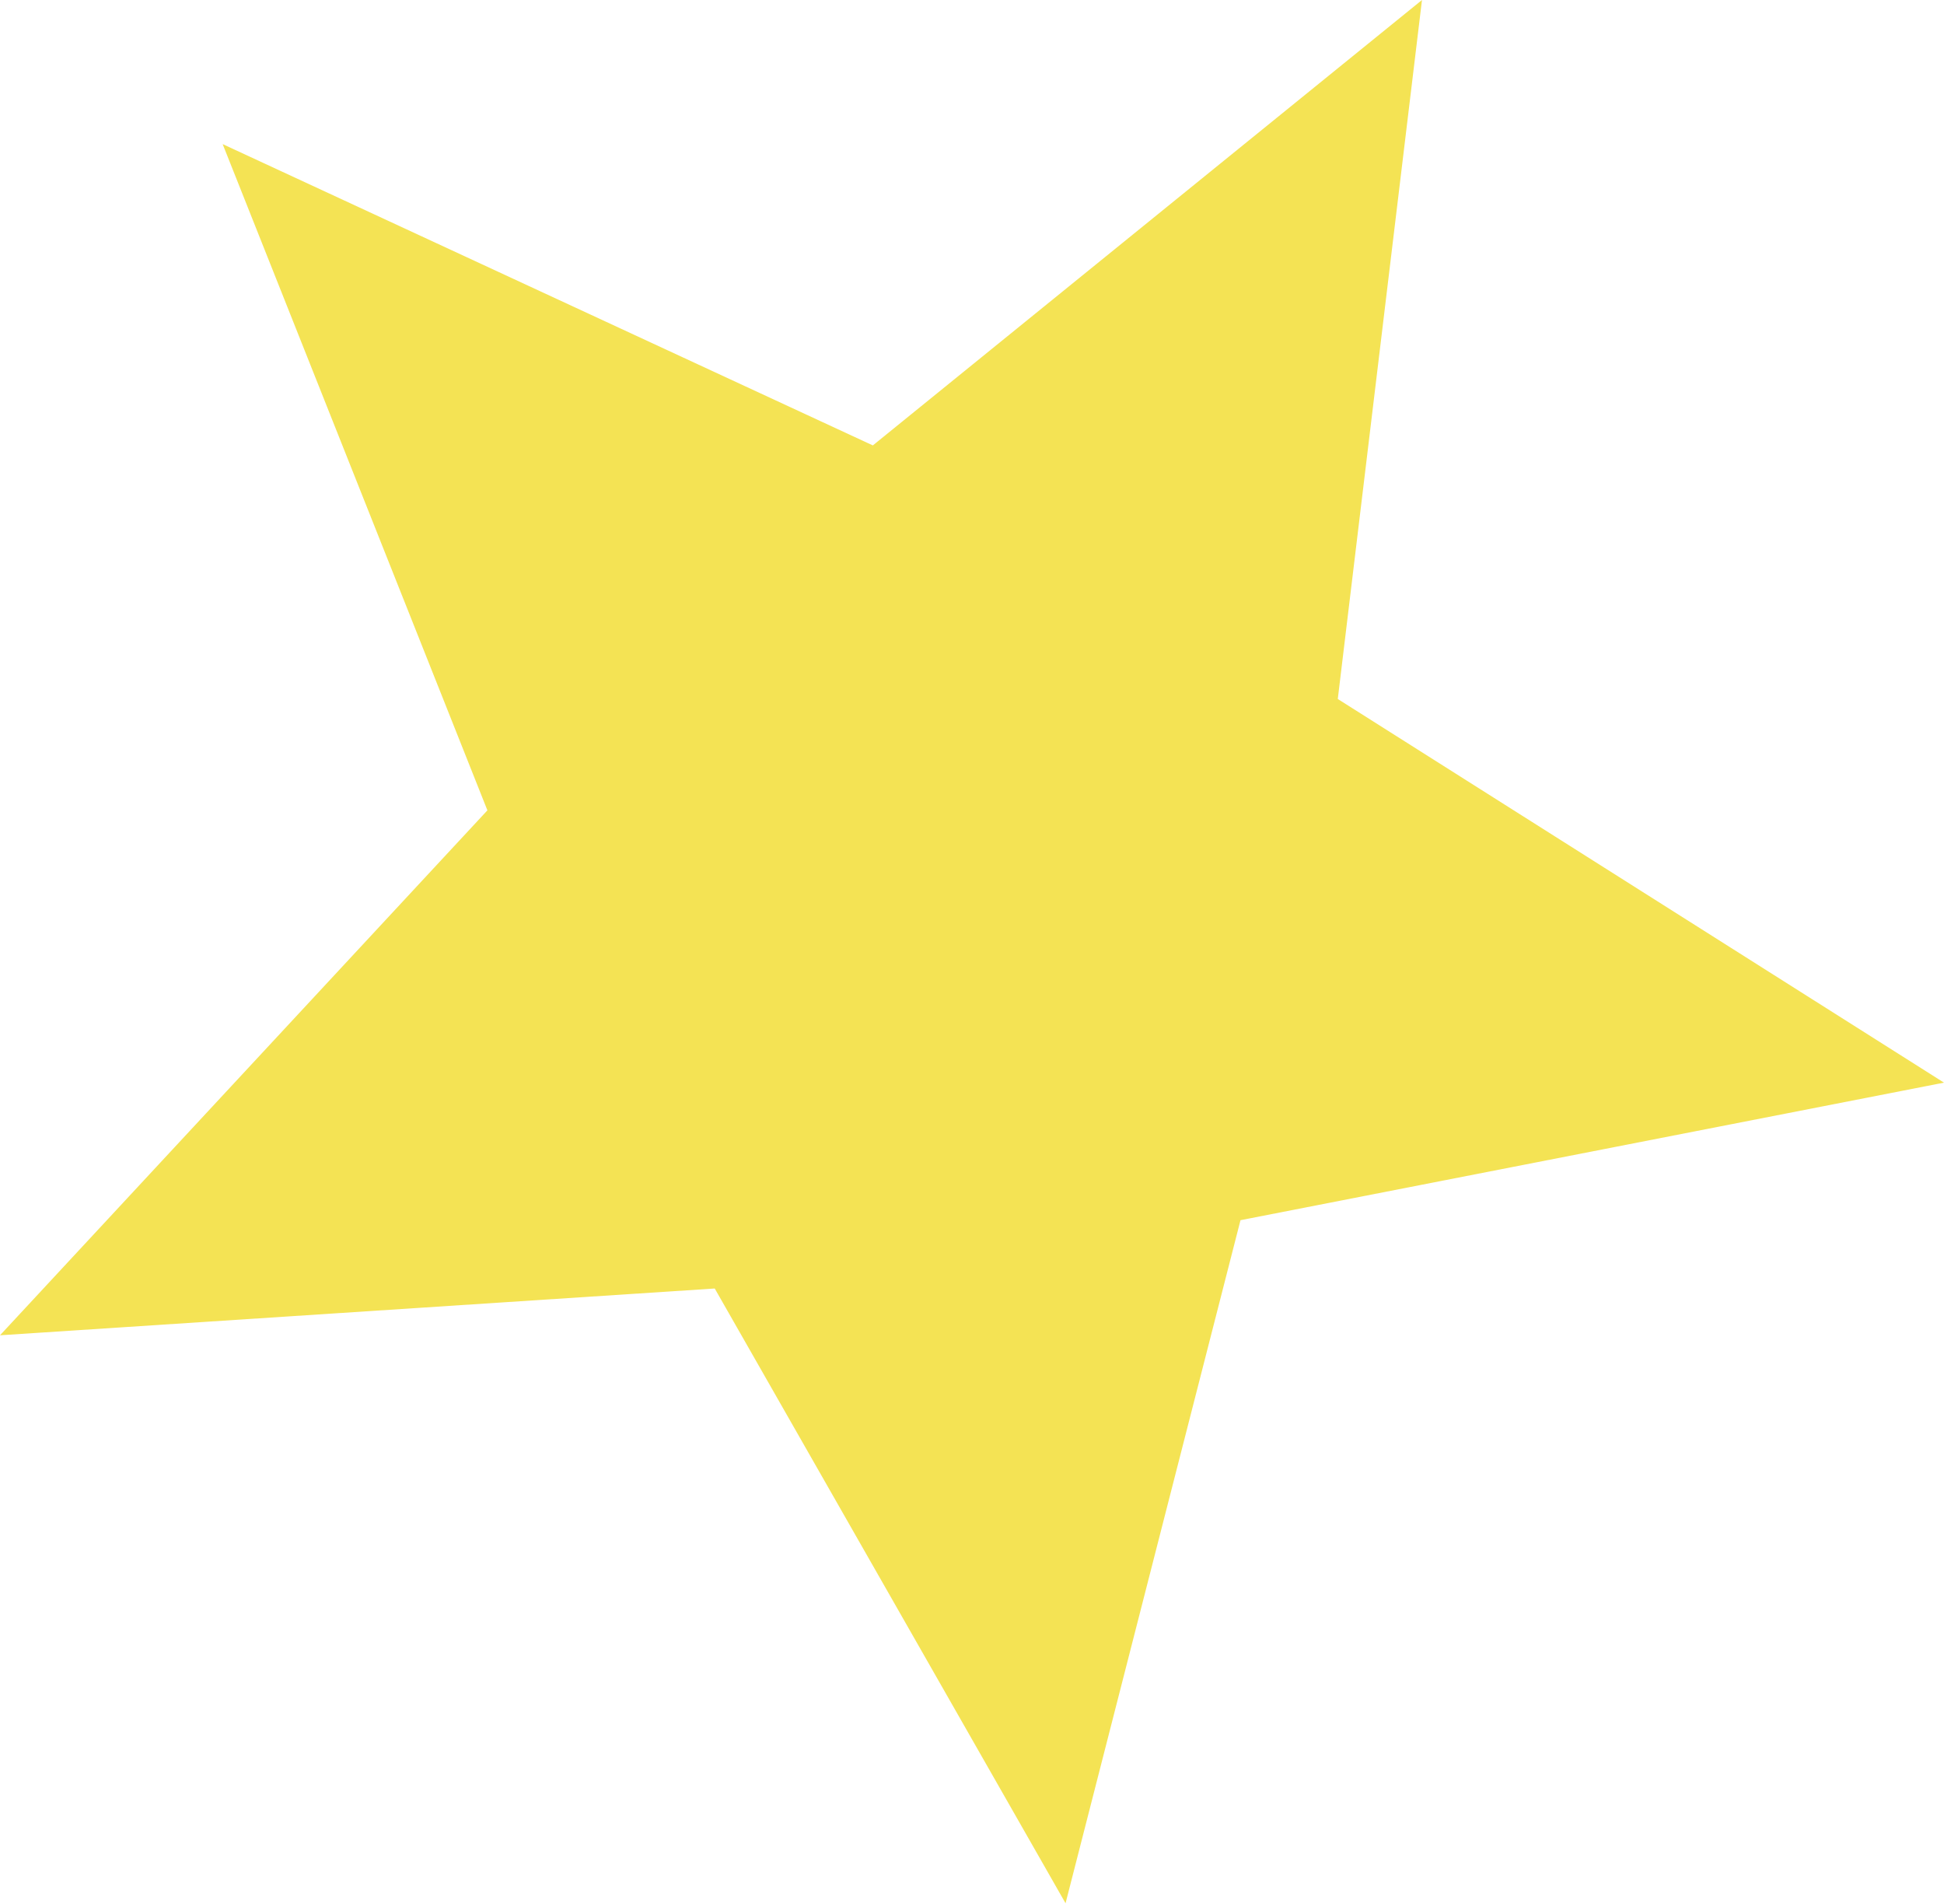 <svg xmlns="http://www.w3.org/2000/svg" viewBox="0 0 20.78 20.35">
    <path fill="#f4e354" d="M11.39 20.34l1.87-7.3 7.52-1.47-6.48-4.1.9-7.47-5.87 4.76-6.95-3.22 2.83 7.12L0 14.27l7.64-.5 3.75 6.57z" />
</svg>